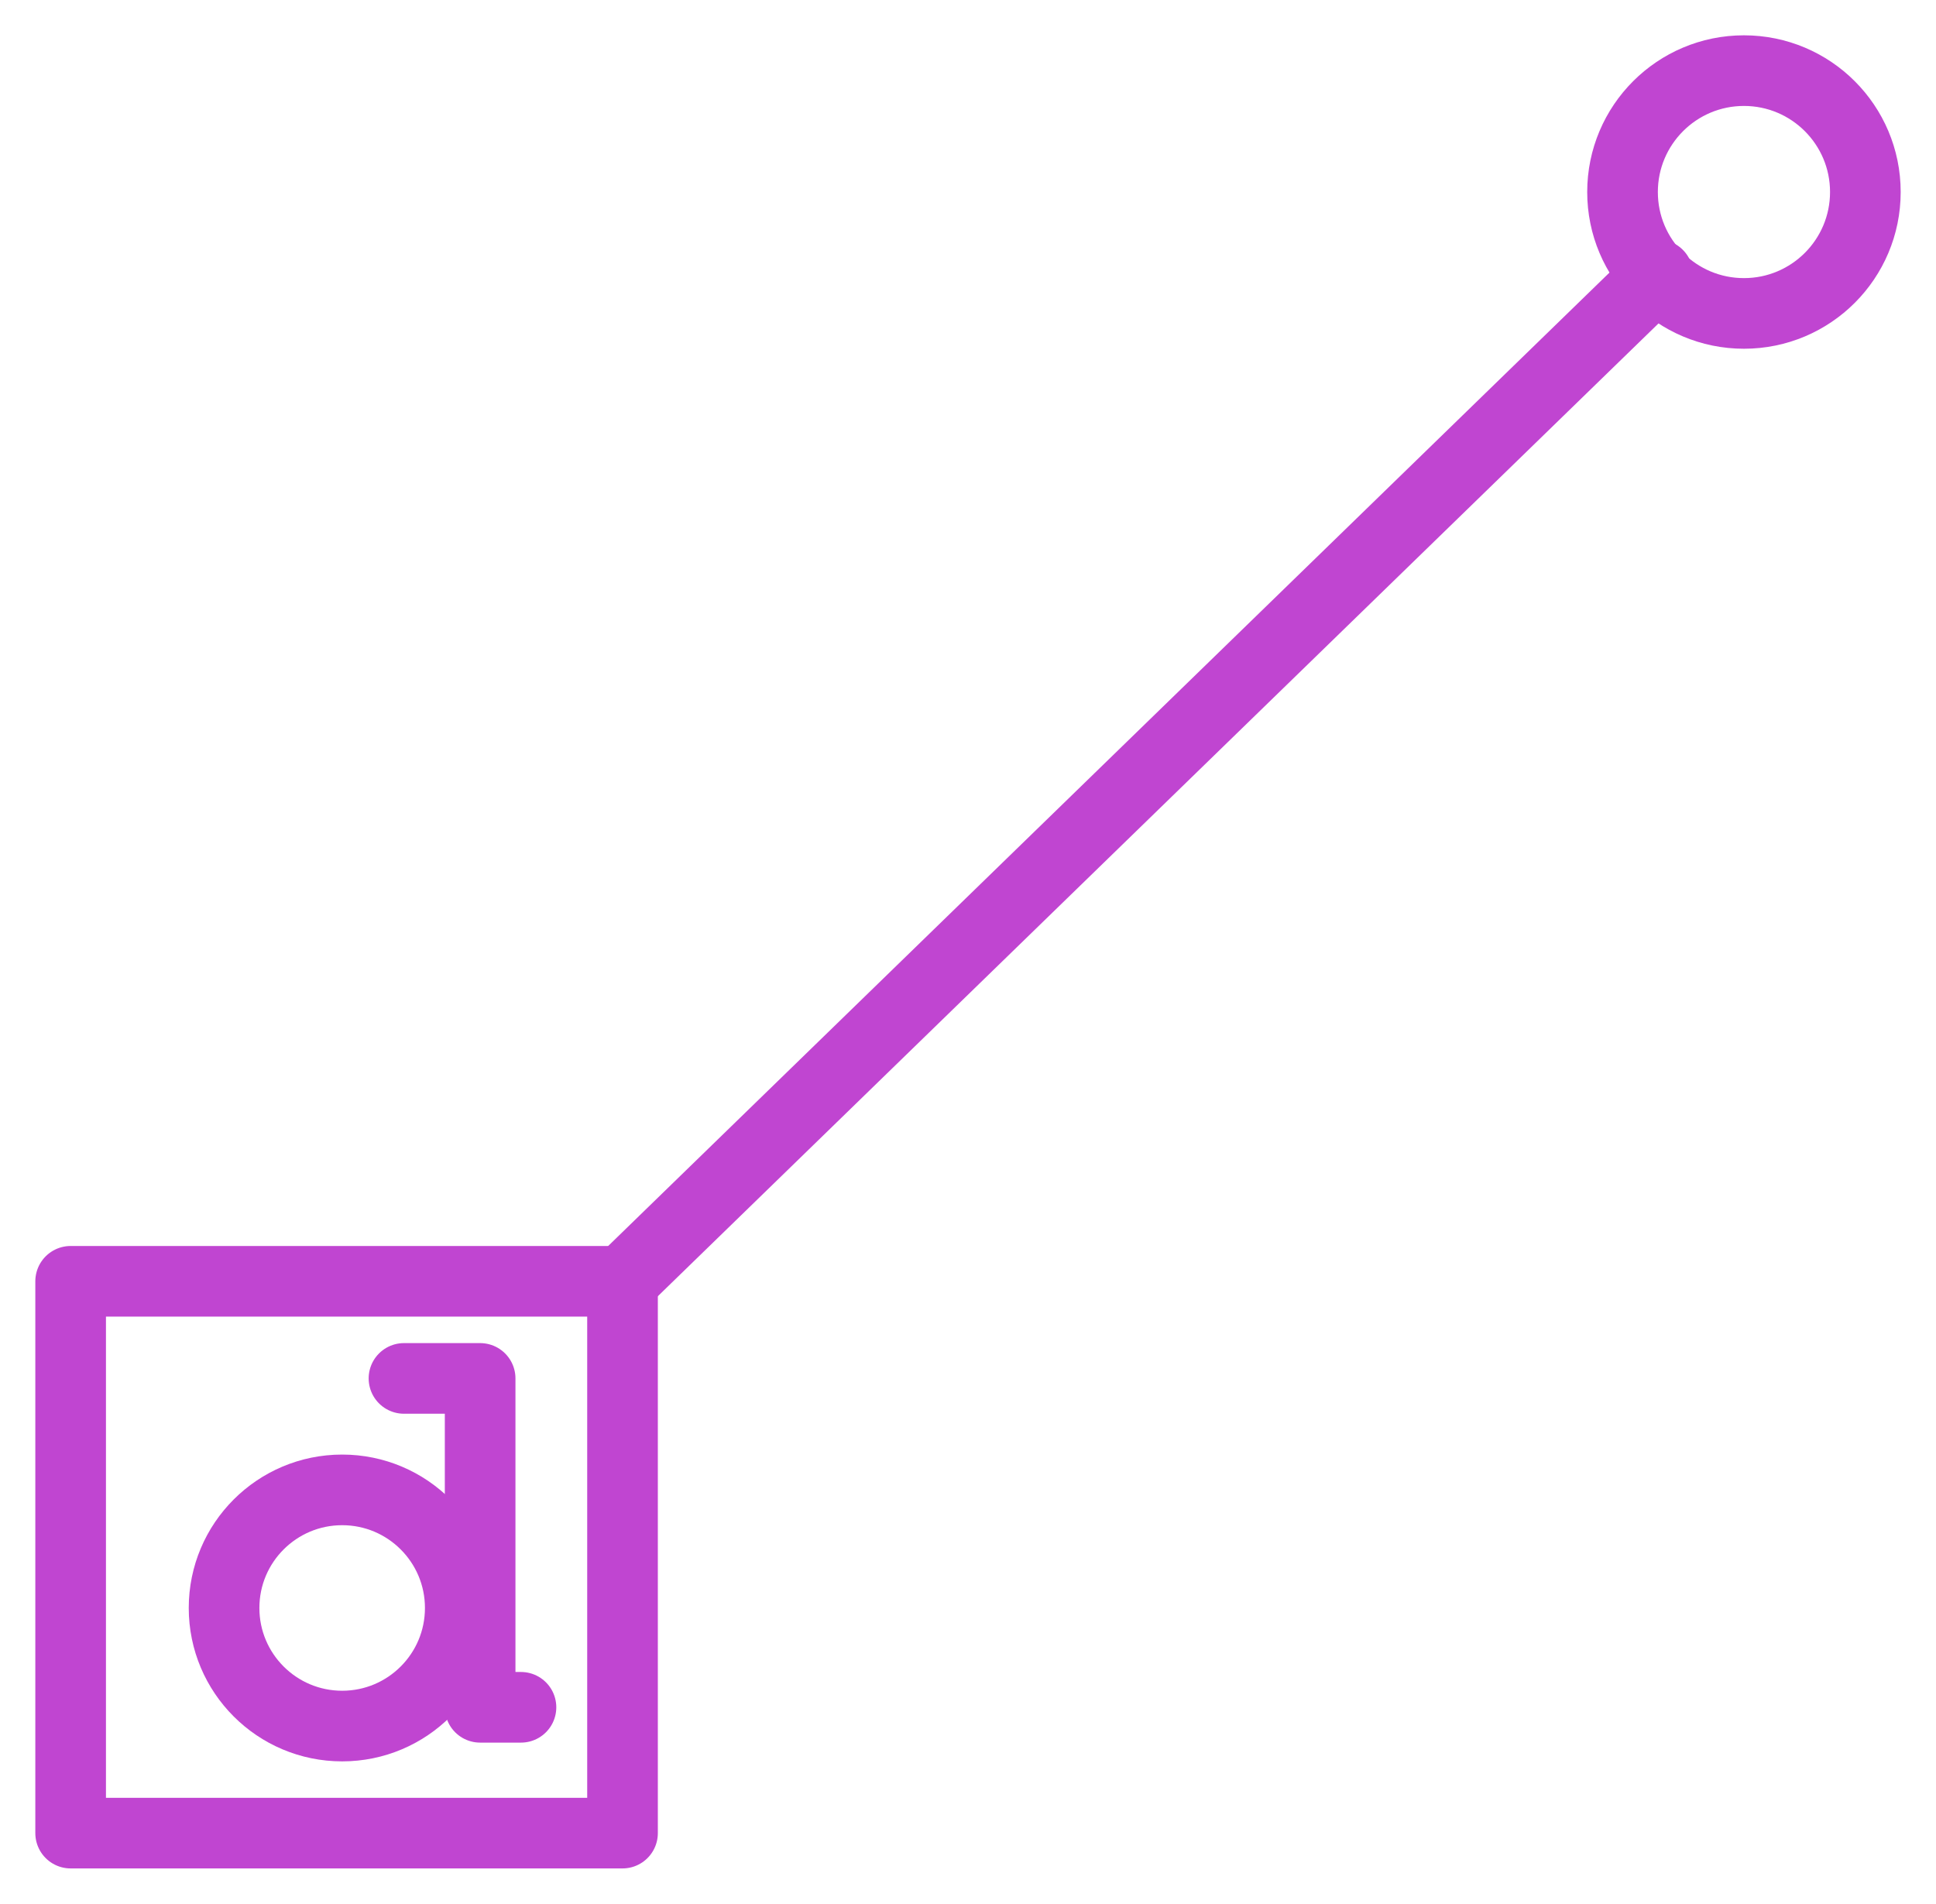<?xml version="1.0" encoding="UTF-8"?>

<svg xmlns="http://www.w3.org/2000/svg" version="1.2" baseProfile="tiny" xml:space="preserve" style="shape-rendering:geometricPrecision; fill-rule:evenodd;" width="17.54mm" height="17.25mm" viewBox="-15.8 -1.74 17.54 17.25">
  <title>CHDATD01</title>
  <desc>This object is a date dependent object</desc>
  <rect style="stroke:black;stroke-width:0.32;display:none;" fill="none" x="-15.48" y="-1.42" height="16.61" width="16.9"/>
  <rect style="stroke:blue;stroke-width:0.32;display:none;" fill="none" x="-15.48" y="-1.42" height="16.61" width="16.9"/>
  <path d=" M -11.08,13.73 L -11.45,13.73 L -11.45,10.75 L -12.14,10.75" style="stroke-linecap:round;stroke-linejoin:round;fill:none;stroke:#C045D1;" stroke-width="0.64" />
  <circle style="fill:none;stroke:#C045D1;" stroke-width="0.64"  cx="-12.7" cy="12.83" r="1.07"/>
  <path d=" M -10.16,9.87 L -0.78,0.75" style="stroke-linecap:round;stroke-linejoin:round;fill:none;stroke:#C045D1;" stroke-width="0.64" />
  <circle style="fill:none;stroke:#C045D1;" stroke-width="0.64"  cx="0" cy="0" r="1.1"/>
  <path d=" M -10.16,9.87 L -15.16,9.87 L -15.16,14.87 L -10.16,14.87 L -10.16,9.87" style="stroke-linecap:round;stroke-linejoin:round;fill:none;stroke:#C045D1;" stroke-width="0.64" />
  <circle style="stroke:red;stroke-width:0.64;display:none;" fill="none" cx="0" cy="0" r="1"/>
</svg>
